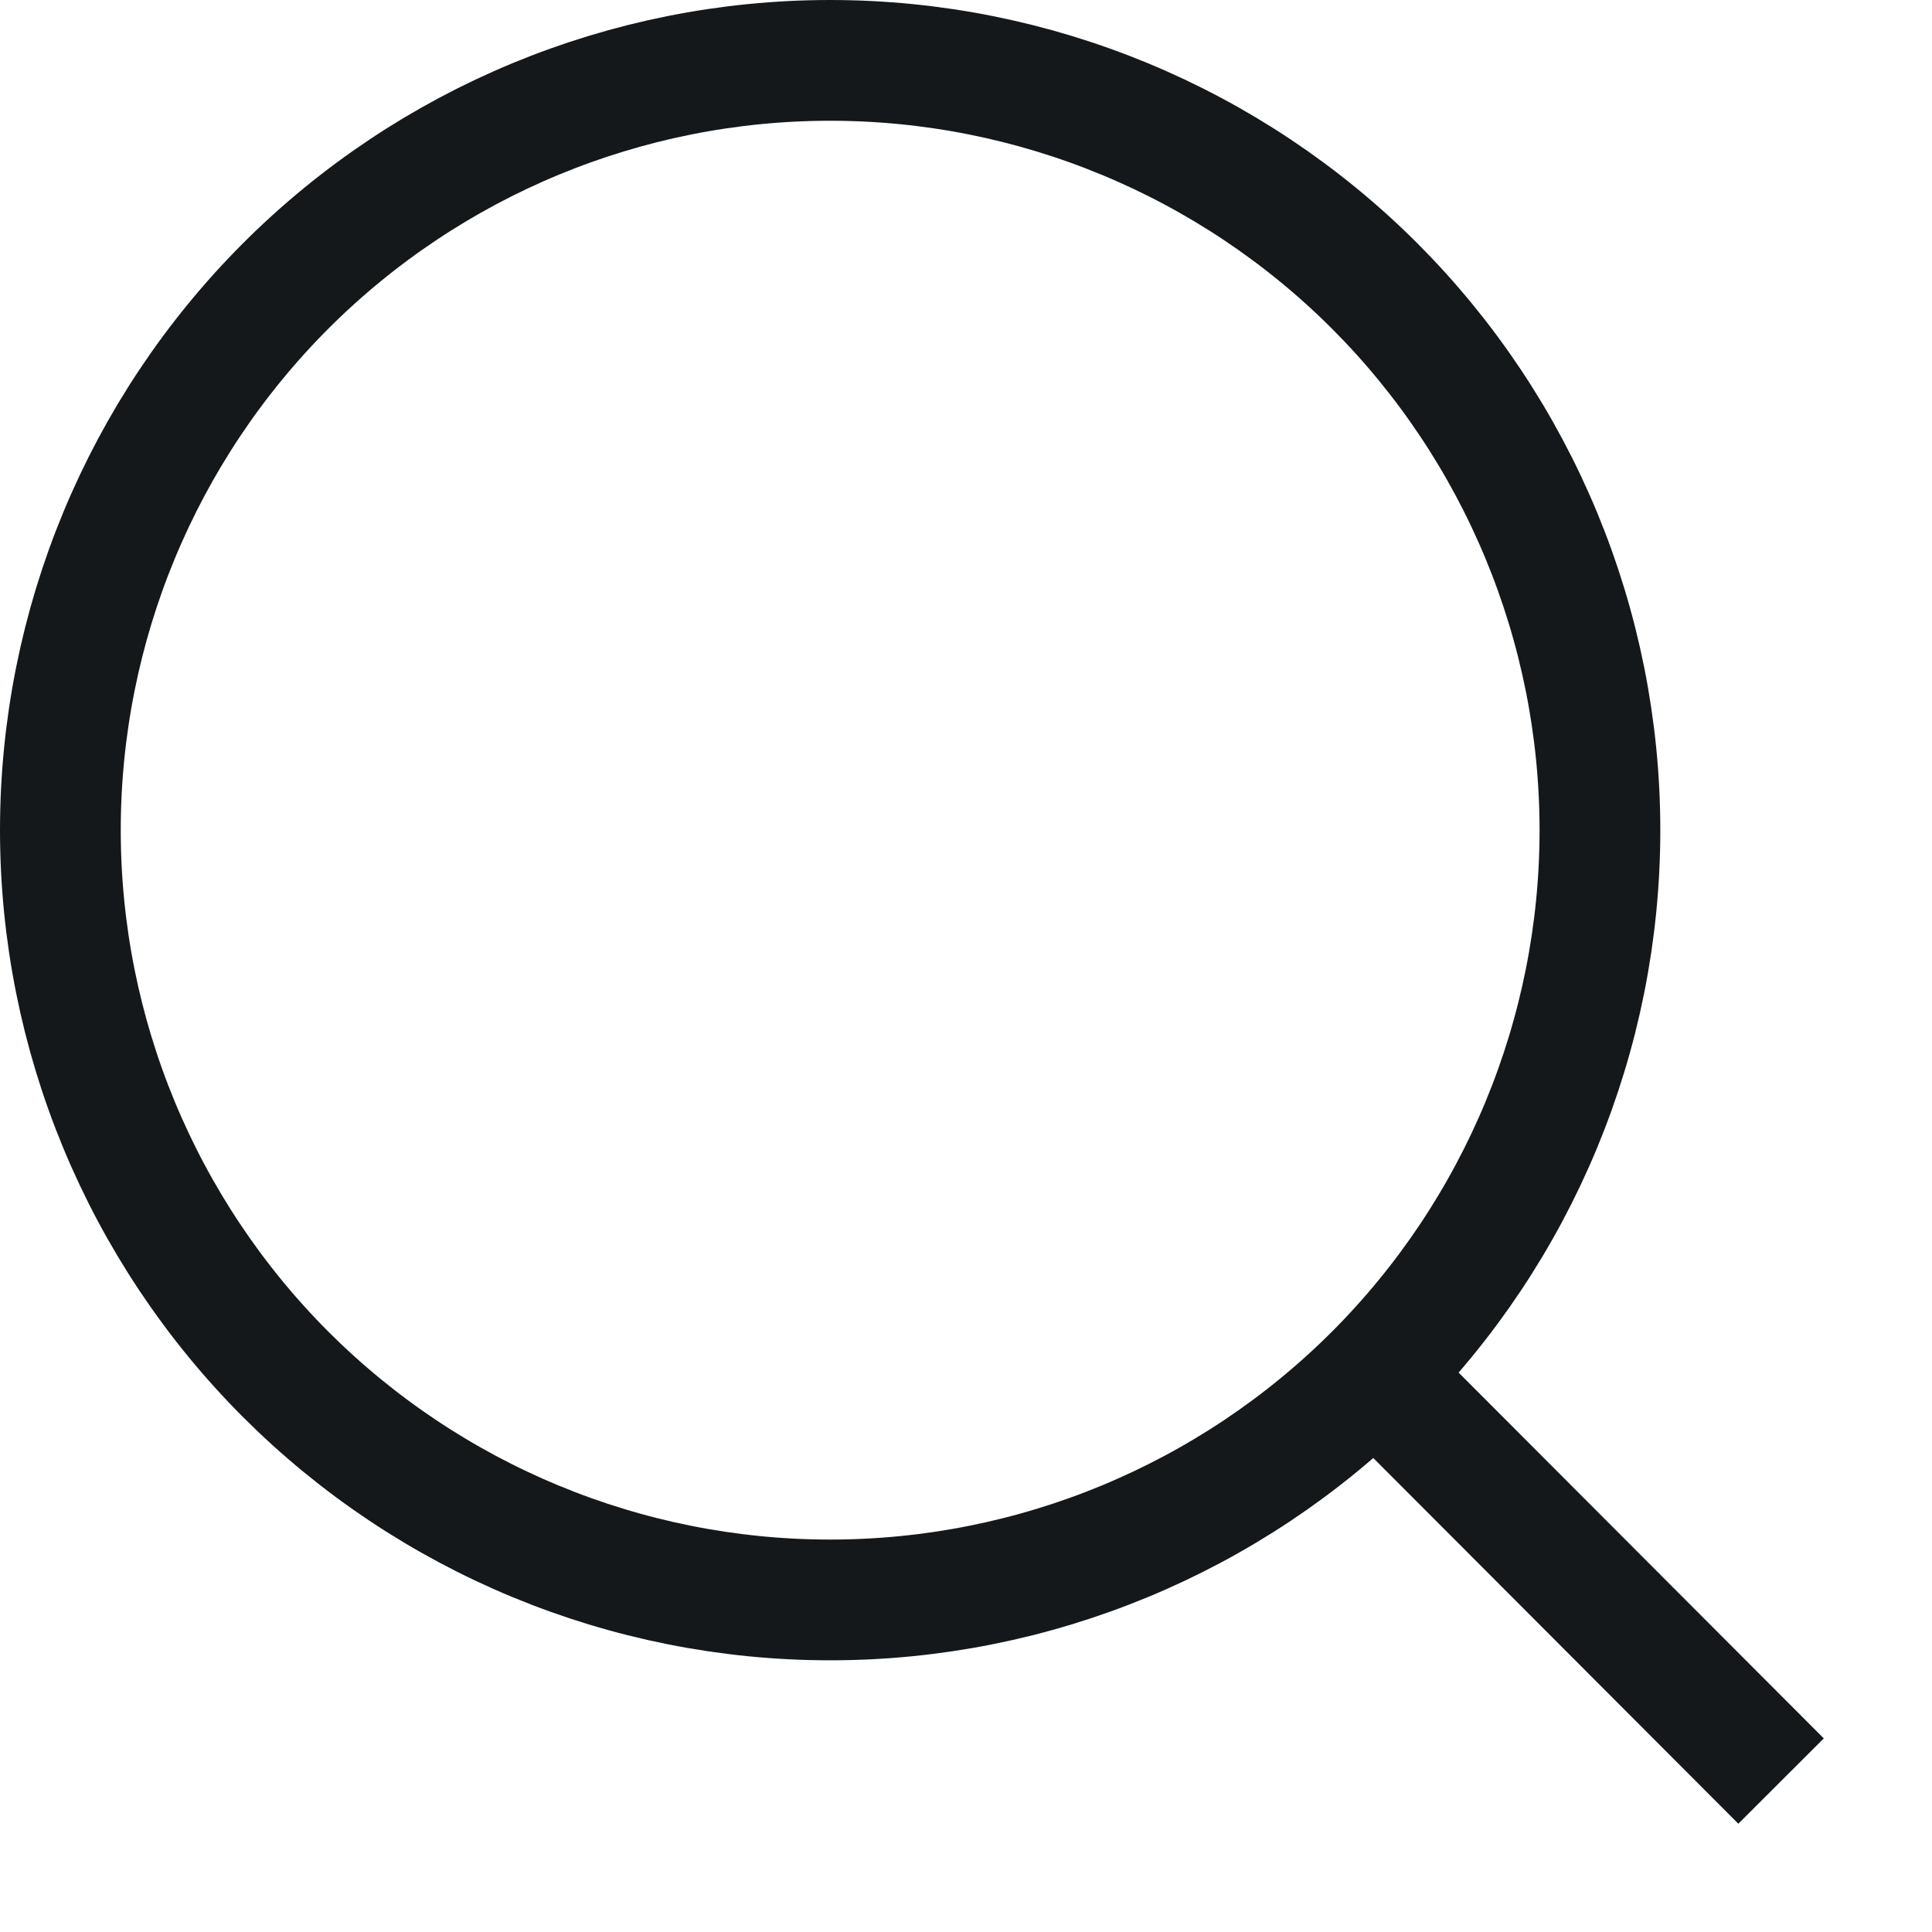 <svg width="16" height="16" viewBox="0 0 16 16" fill="none" xmlns="http://www.w3.org/2000/svg">
<path d="M14.75 14.75L11.386 11.38L14.75 14.75ZM13.25 6.875C13.25 8.566 12.578 10.187 11.383 11.383C10.187 12.578 8.566 13.25 6.875 13.25C5.184 13.25 3.563 12.578 2.367 11.383C1.172 10.187 0.5 8.566 0.5 6.875C0.5 5.184 1.172 3.563 2.367 2.367C3.563 1.172 5.184 0.5 6.875 0.5C8.566 0.5 10.187 1.172 11.383 2.367C12.578 3.563 13.25 5.184 13.25 6.875V6.875Z" stroke="#15181B" stroke-linecap="round"/>
</svg>
